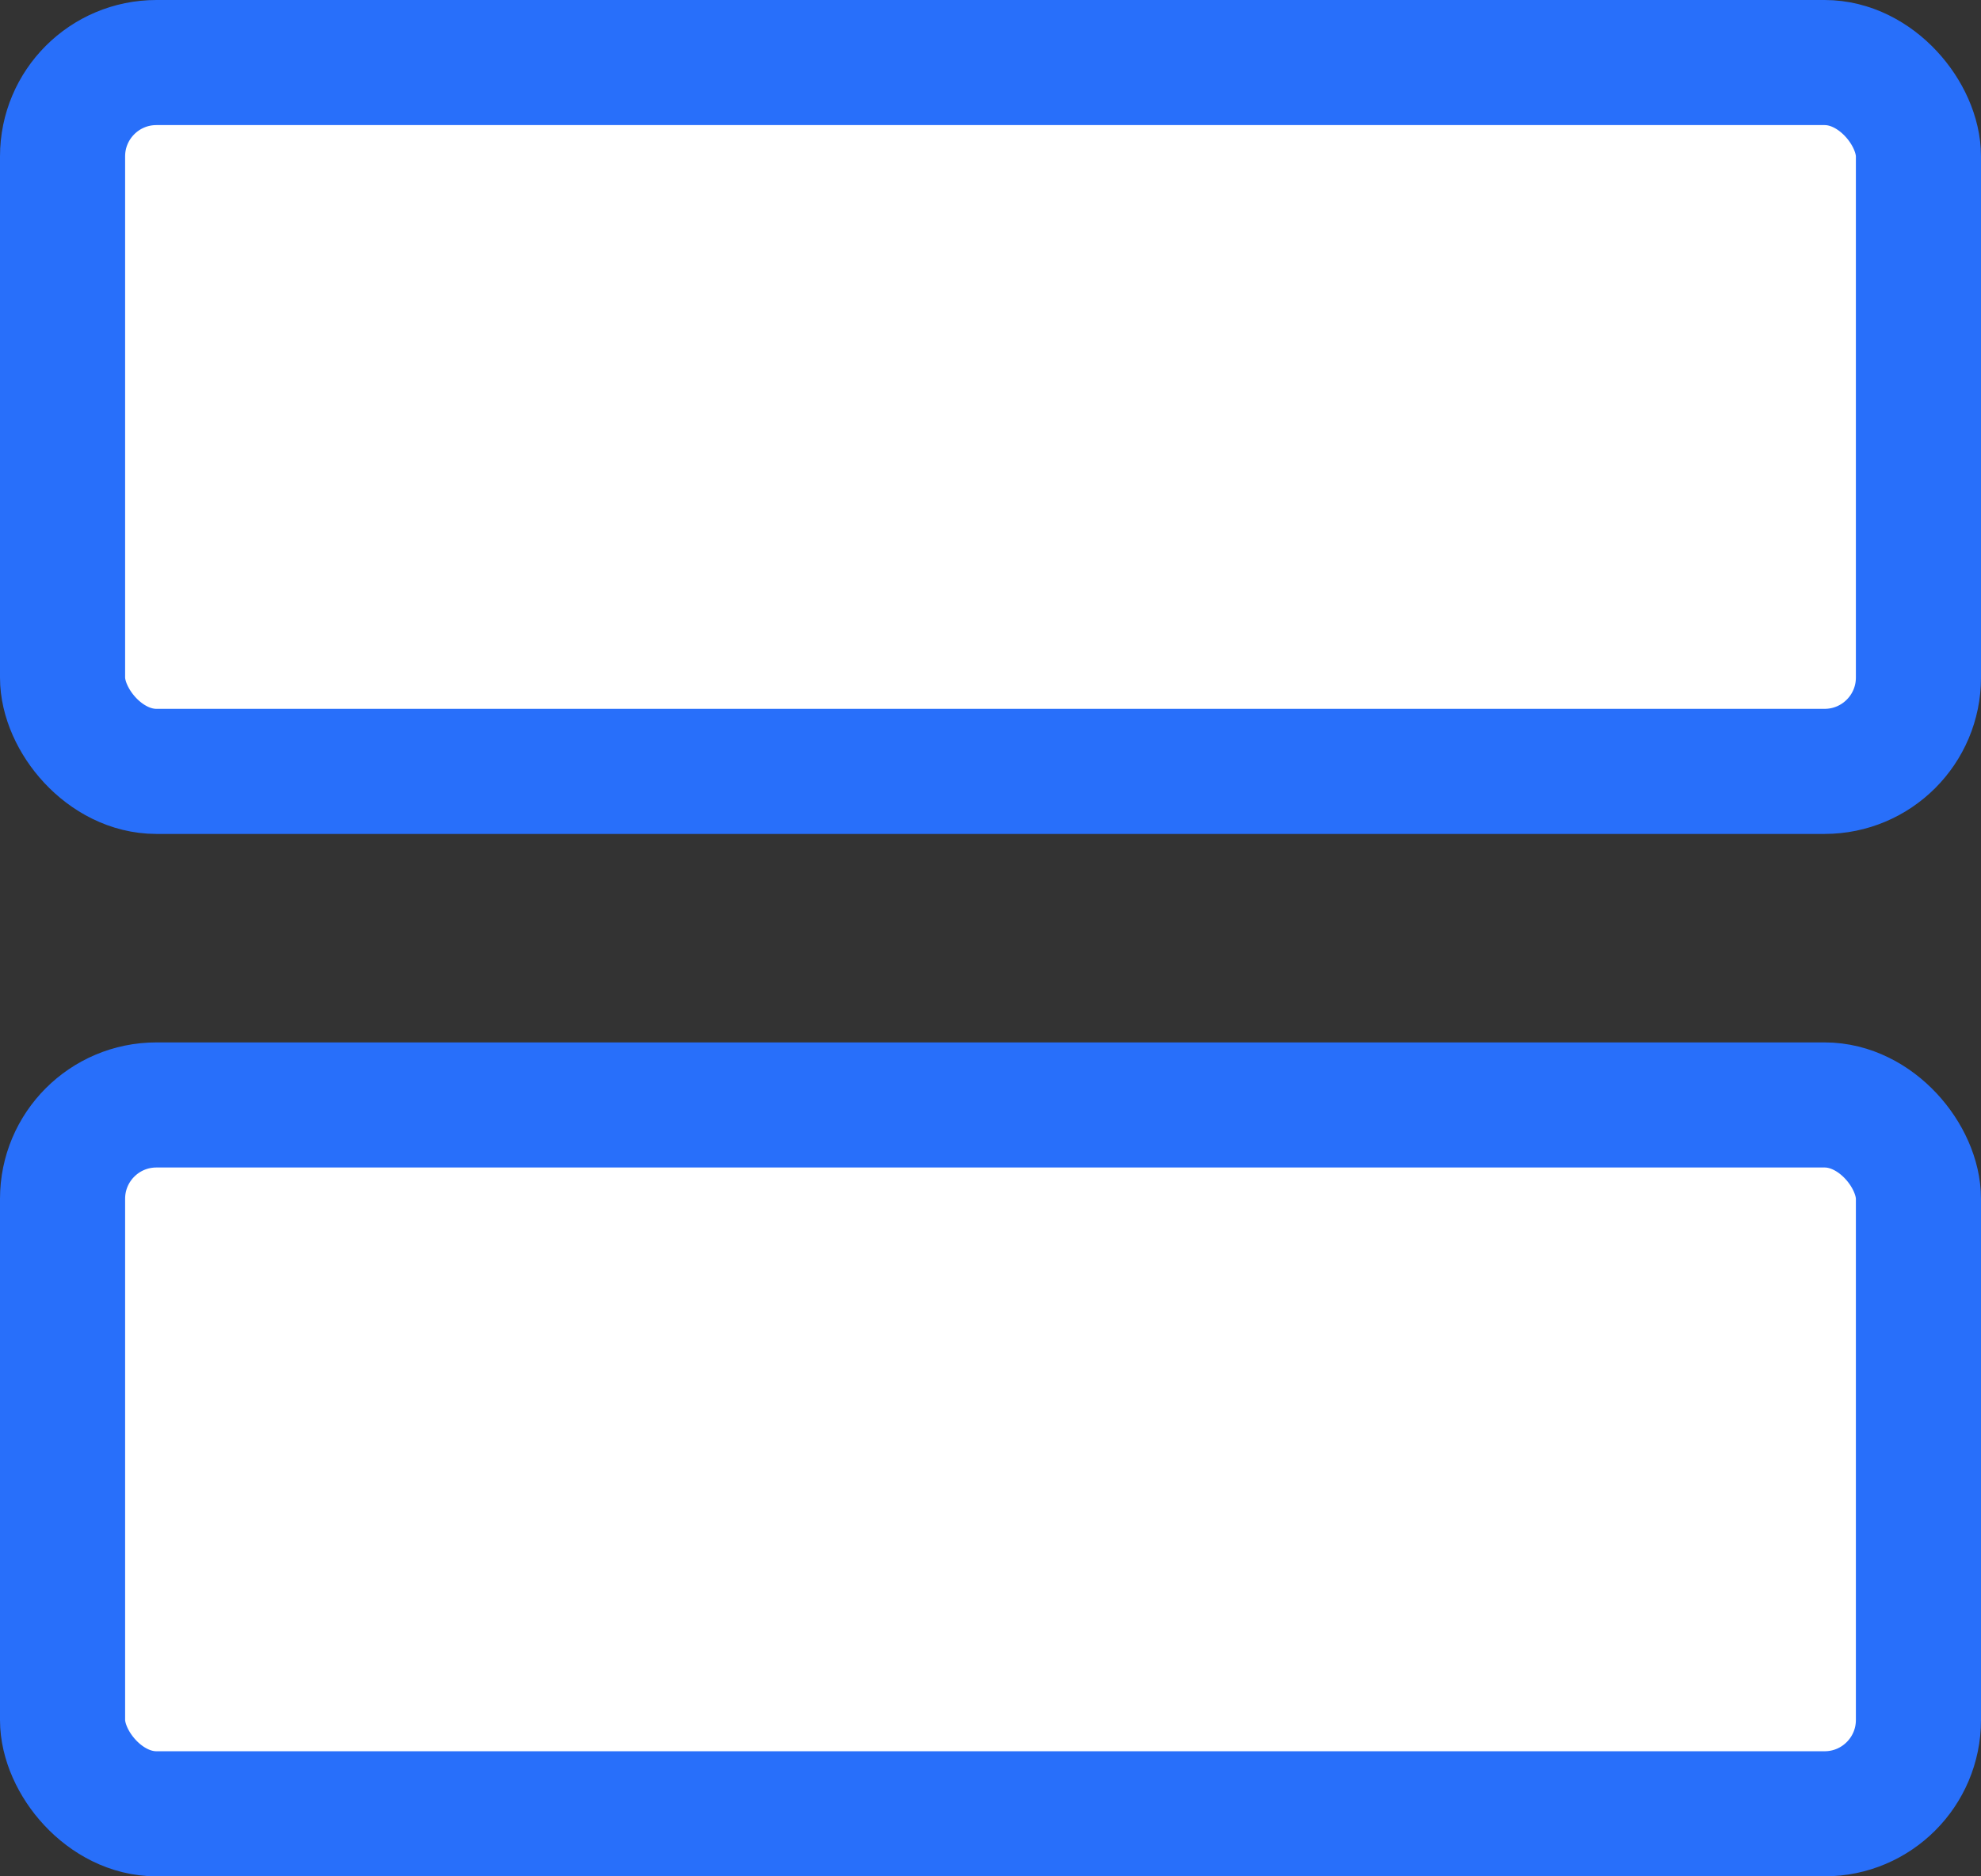 <svg width="19" height="18" viewBox="0 0 19 18" fill="none" xmlns="http://www.w3.org/2000/svg">
<rect x="0" y="0" width="19" height="18" fill="#333333" stroke="none"/>
<rect x="0.6" y="0.6" width="17.8" height="6.8" rx="0.9" fill="white" stroke="#286FFA" stroke-width="1.2"/>
<rect x="0.6" y="10.6" width="17.8" height="6.8" rx="0.9" fill="white" stroke="#286FFA" stroke-width="1.2"/>
</svg>
